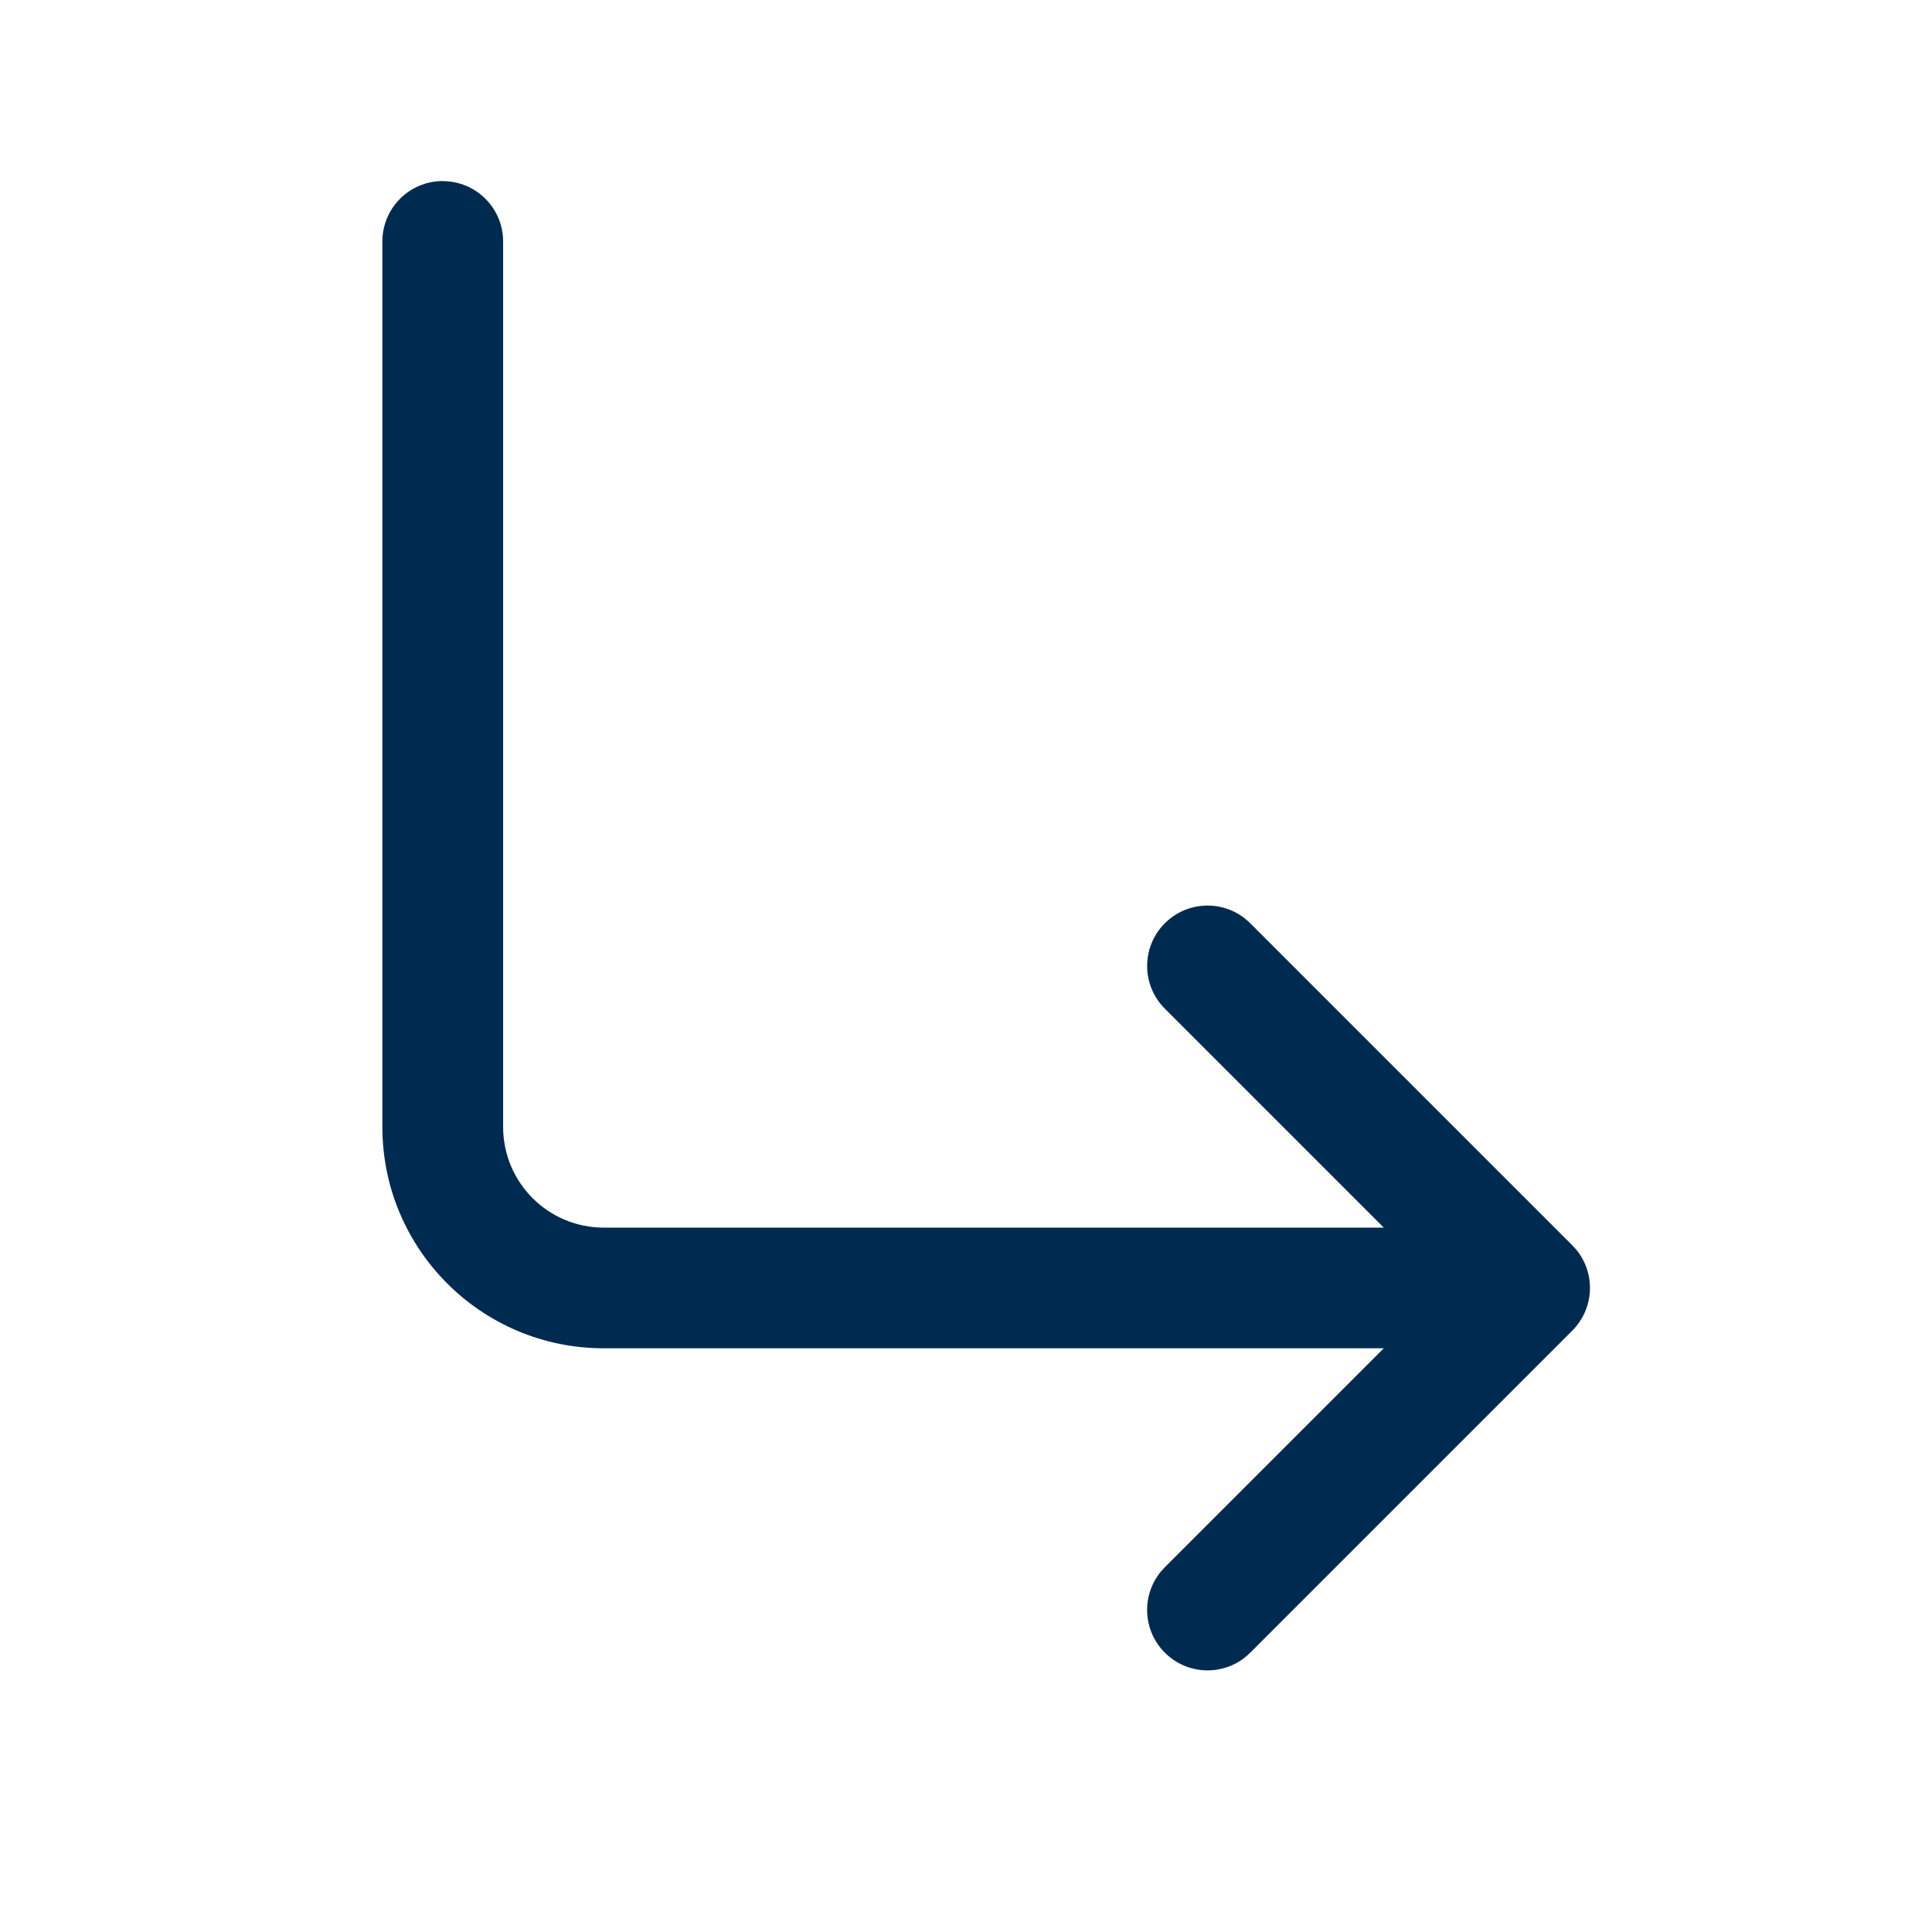 <svg width="24" height="24" viewBox="0 0 24 24" fill="none" xmlns="http://www.w3.org/2000/svg">
<path d="M5.5,2.25c0.414,0 0.75,0.336 0.75,0.75v11c0,0.69 0.56,1.25 1.25,1.25h9.69l-2.72,-2.72c-0.293,-0.293 -0.293,-0.768 0,-1.061c0.293,-0.293 0.768,-0.293 1.061,0l4,4l0.052,0.057c0.24,0.294 0.223,0.729 -0.052,1.004l-4,4l-0.057,0.052c-0.294,0.24 -0.729,0.223 -1.004,-0.052c-0.275,-0.275 -0.292,-0.709 -0.052,-1.004l0.052,-0.057l2.72,-2.72h-9.69c-1.519,0 -2.75,-1.231 -2.75,-2.75v-11c0,-0.414 0.336,-0.75 0.75,-0.75z" fill="#002B51"/>
</svg>

